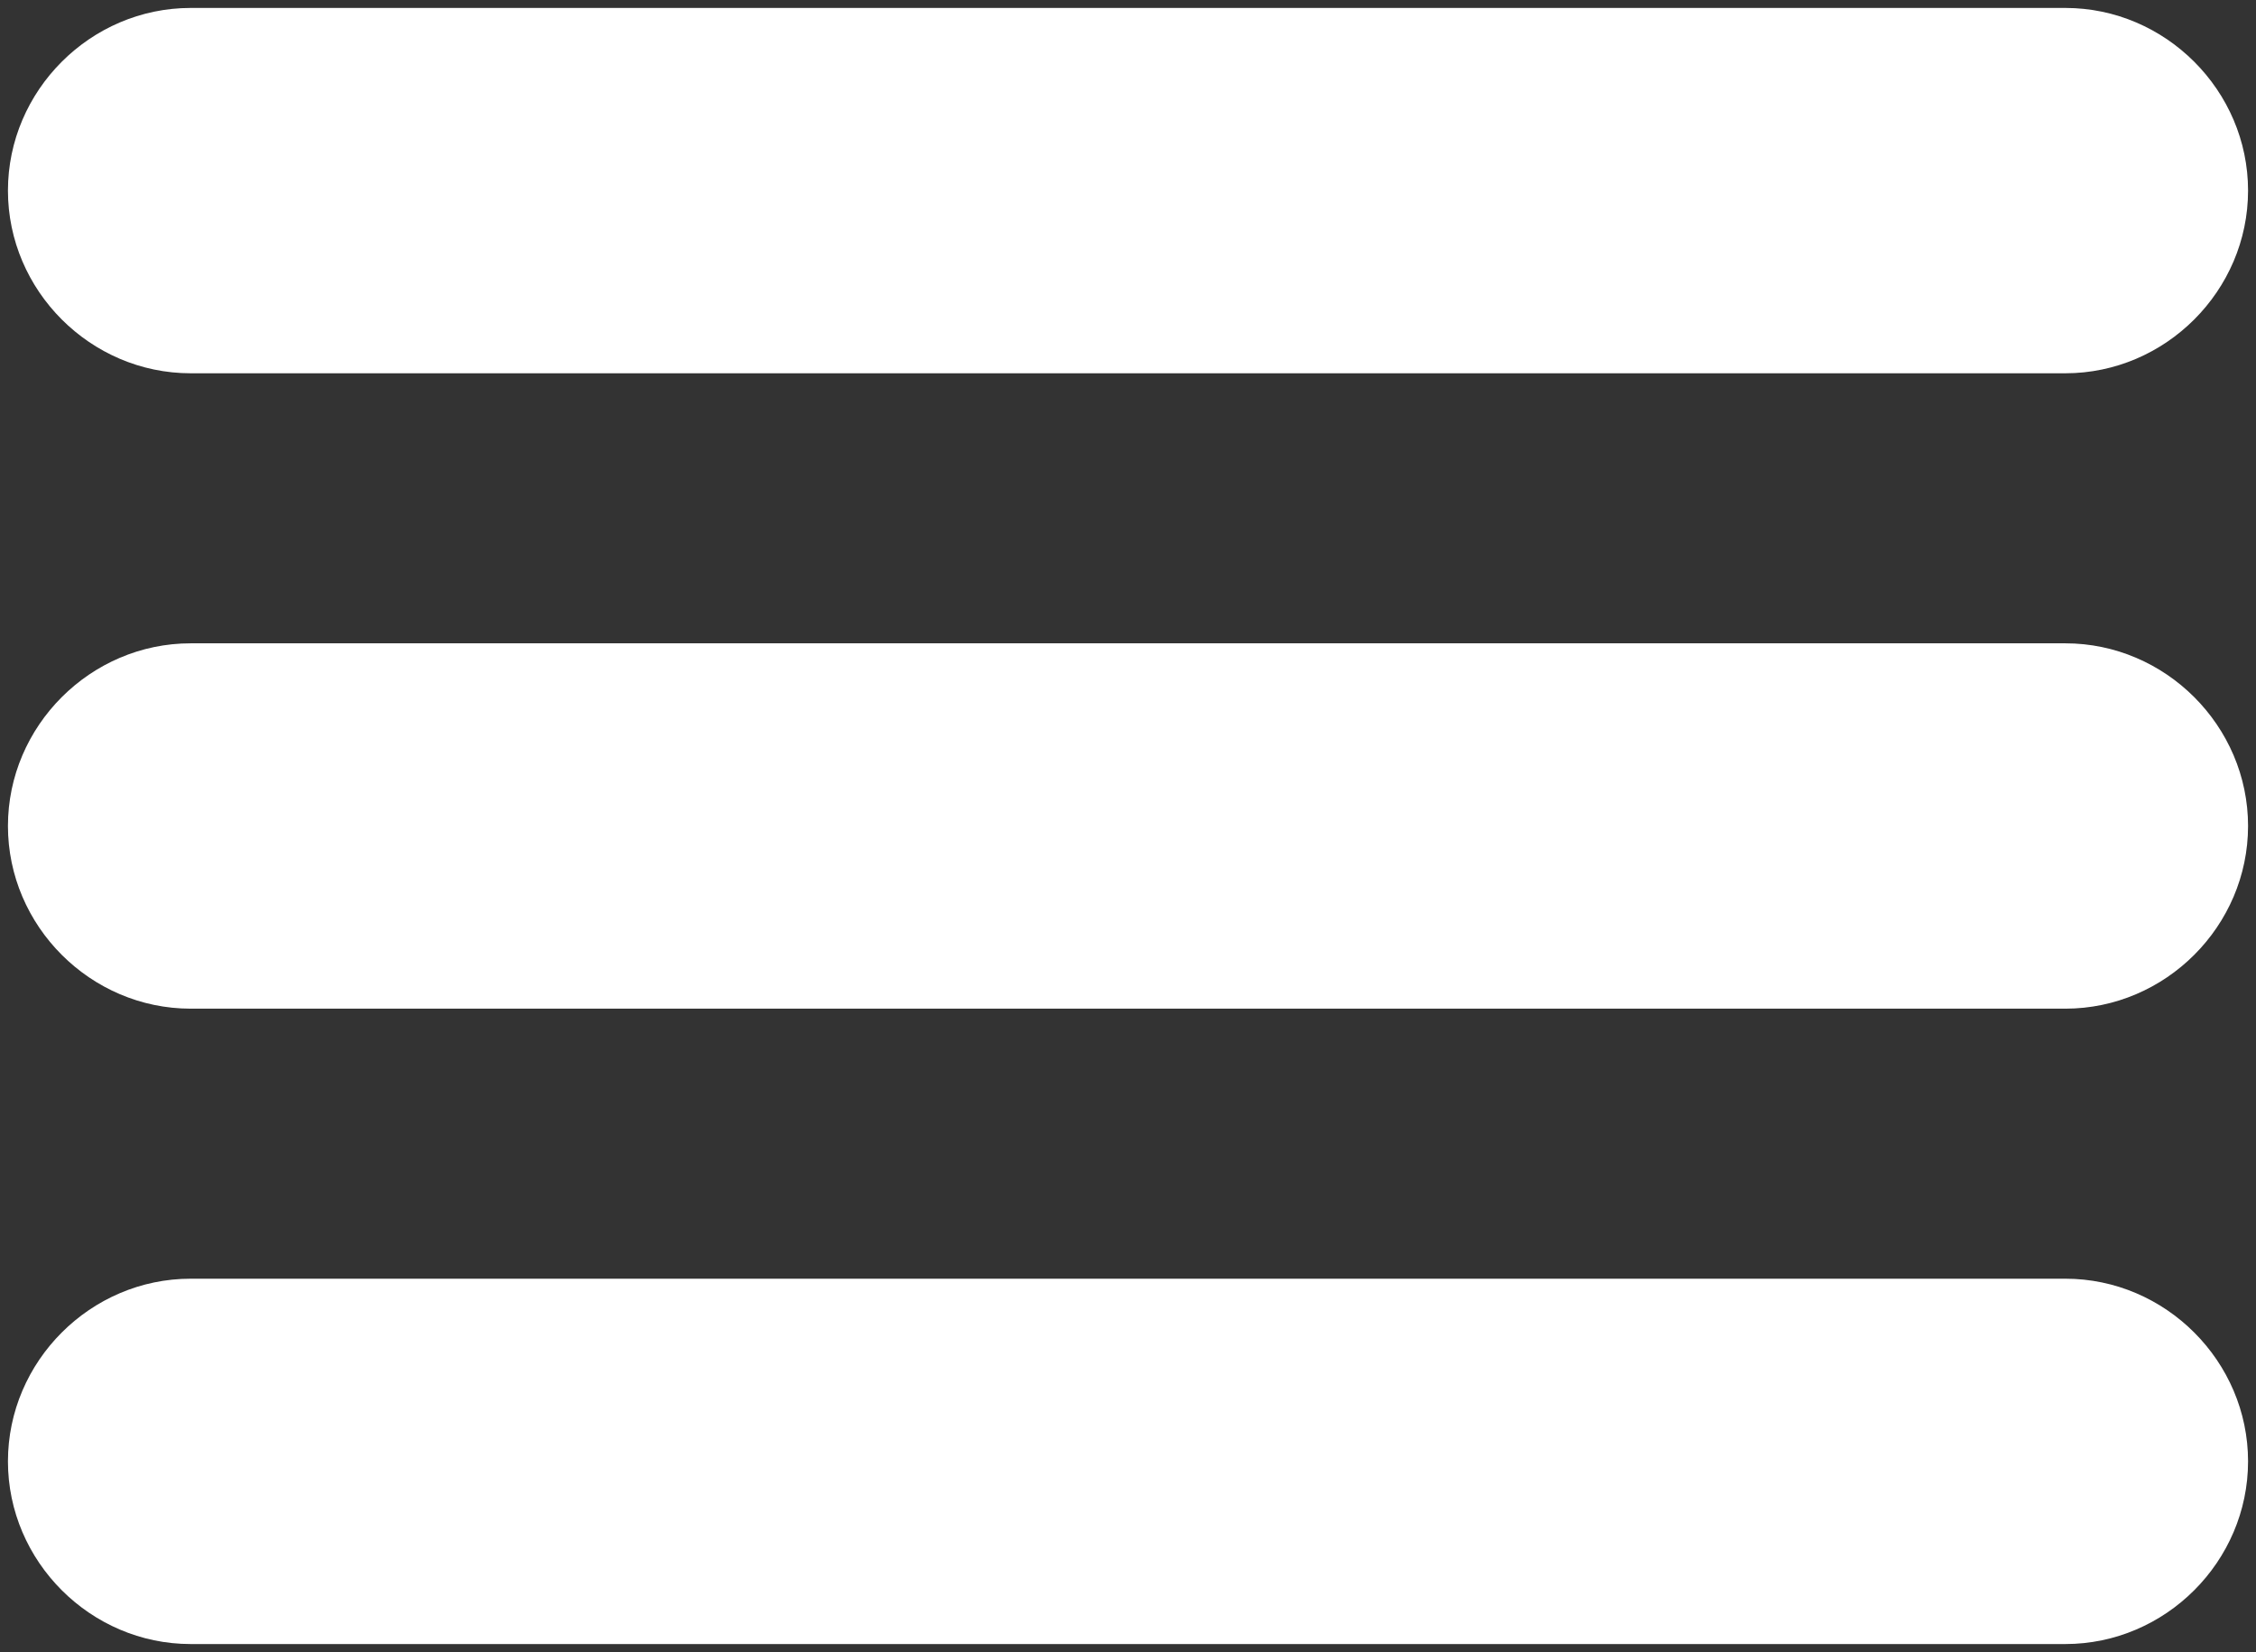 <?xml version="1.0" encoding="utf-8"?>
<!-- Generator: Adobe Illustrator 18.0.0, SVG Export Plug-In . SVG Version: 6.00 Build 0)  -->
<!DOCTYPE svg PUBLIC "-//W3C//DTD SVG 1.1//EN" "http://www.w3.org/Graphics/SVG/1.1/DTD/svg11.dtd">
<svg version="1.1" id="Layer_1" xmlns="http://www.w3.org/2000/svg" xmlns:xlink="http://www.w3.org/1999/xlink" x="0px" y="0px"
	 viewBox="0 0 142 104" enable-background="new 0 0 142 104" xml:space="preserve">
<rect x="0" y="0" width="142" height="104" fill="#333333" stroke="none"/>
<g>
	<path fill="#FFFFFF" d="M130,23.5H12C5.7,23.5,0.5,18.3,0.5,12v0C0.5,5.7,5.7,0.5,12,0.5h118c6.3,0,11.5,5.2,11.5,11.5v0
		C141.5,18.3,136.3,23.5,130,23.5z"/>
	<path fill="#FFFFFF" d="M130,63.5H12C5.7,63.5,0.5,58.3,0.5,52v0c0-6.3,5.2-11.5,11.5-11.5h118c6.3,0,11.5,5.2,11.5,11.5v0
		C141.5,58.3,136.3,63.5,130,63.5z"/>
	<path fill="#FFFFFF" d="M130,103.5H12c-6.3,0-11.5-5.2-11.5-11.5v0c0-6.3,5.2-11.5,11.5-11.5h118c6.3,0,11.5,5.2,11.5,11.5v0
		C141.5,98.3,136.3,103.5,130,103.5z"/>
</g>
</svg>
